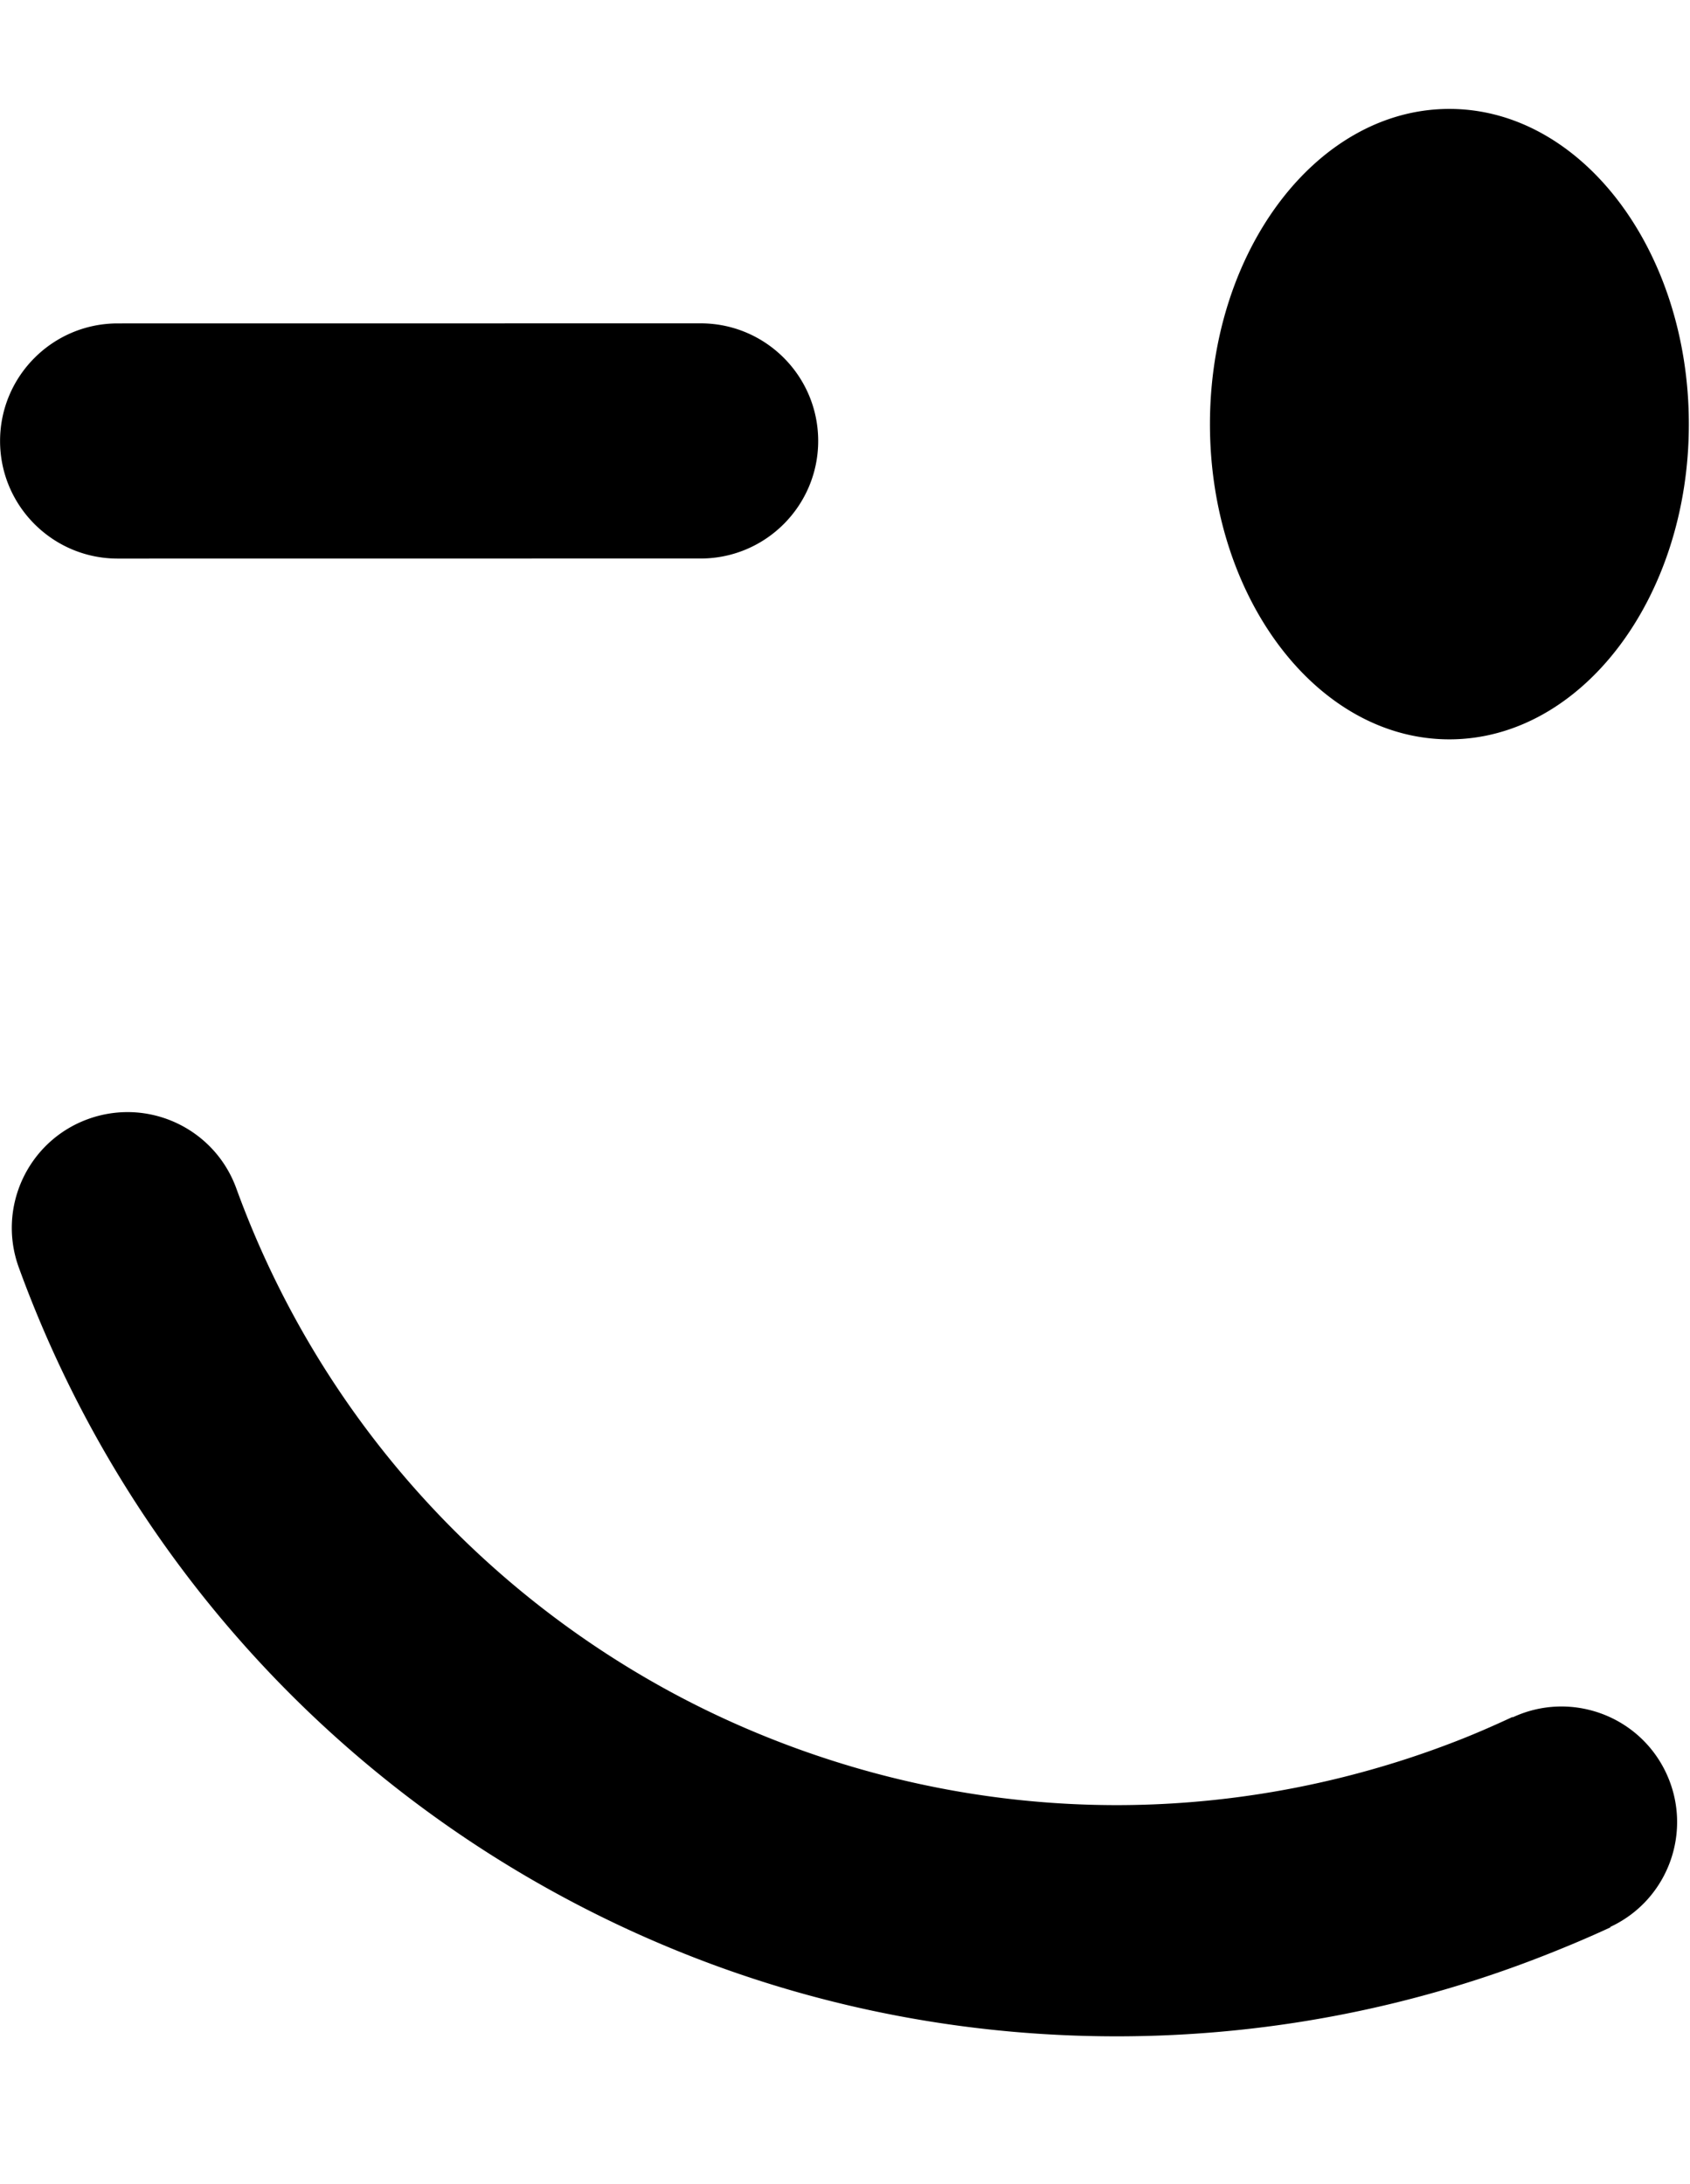 <svg xmlns="http://www.w3.org/2000/svg" width="99.08" height="128" viewBox="0 0 774 1000"><path fill="#000000" d="M663.813 49.875c-60.55 0-109.656 64.791-109.656 144.375c0 79.505 49.105 144.313 109.656 144.313c60.55 0 109.688-64.808 109.688-144.313c0-79.584-49.137-144.375-109.688-144.375m-342.938 98.188l-267 .031C24.155 148.094 0 172.219 0 201.938c0 29.72 24.155 53.844 53.875 53.844l267-.031c29.72 0 53.844-24.124 53.844-53.844c0-29.72-24.124-53.844-53.844-53.844M58.562 509.251a52.988 52.988 0 0 0-18.25 3.188c-27.519 9.976-41.726 40.388-31.75 67.906c46.007 126.456 136.345 227.621 249.625 288.5a535.668 535.668 0 0 0 68.625 30.906c57.773 21.255 120.085 32.717 184.594 32.719c56.467 0 112.266-8.853 165.313-26.063a534.453 534.453 0 0 0 30.625-10.969c11.02-4.335 21.121-8.624 30.25-12.875l-.094-.188l.5-.219l.031-.031c26.372-12.612 37.518-44.222 24.906-70.594c-12.537-26.215-43.849-37.381-70.125-25.125l-.063-.188c-8.734 4.066-16.764 7.548-24.031 10.406a432.174 432.174 0 0 1-24.813 8.906c-42.901 13.918-87.622 21.063-132.5 21.063c-51.285-.001-101.291-9.291-148.063-26.5c-19.037-7.004-37.379-15.237-54.906-24.656c-90.914-48.858-163.375-129.954-200.219-231.219c-7.793-21.499-28.045-34.899-49.656-34.969z"/></svg>